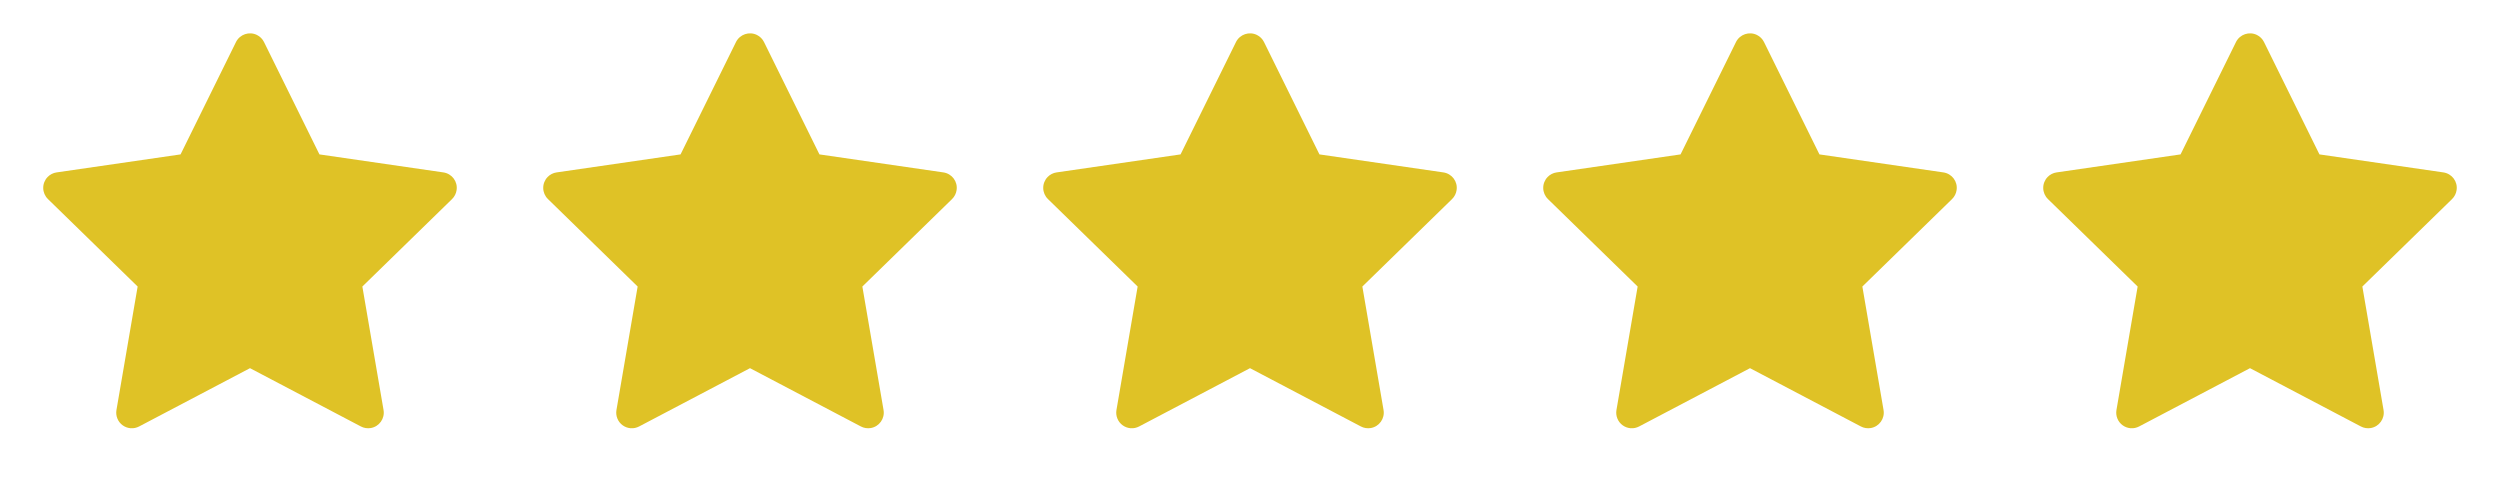 <svg width="225" height="45" viewBox="0 0 225 45" fill="none" xmlns="http://www.w3.org/2000/svg">
<path d="M39.907 15.517L28.749 13.896L23.761 3.784C23.625 3.507 23.401 3.283 23.124 3.147C22.43 2.804 21.586 3.089 21.239 3.784L16.251 13.896L5.093 15.517C4.786 15.561 4.504 15.706 4.289 15.926C4.029 16.193 3.885 16.553 3.89 16.927C3.895 17.3 4.048 17.656 4.315 17.916L12.388 25.787L10.481 36.901C10.436 37.159 10.465 37.425 10.564 37.668C10.662 37.911 10.827 38.122 11.039 38.276C11.252 38.431 11.503 38.522 11.765 38.541C12.026 38.559 12.288 38.504 12.52 38.382L22.5 33.135L32.48 38.382C32.752 38.527 33.069 38.575 33.372 38.523C34.137 38.391 34.651 37.666 34.519 36.901L32.612 25.787L40.685 17.916C40.904 17.701 41.049 17.42 41.093 17.112C41.212 16.343 40.676 15.631 39.907 15.517Z" fill="#DFC226"/>
<path d="M84.907 15.517L73.749 13.896L68.761 3.784C68.625 3.507 68.401 3.283 68.124 3.147C67.43 2.804 66.586 3.089 66.239 3.784L61.251 13.896L50.093 15.517C49.786 15.561 49.504 15.706 49.289 15.926C49.029 16.193 48.885 16.553 48.89 16.927C48.895 17.3 49.048 17.656 49.316 17.916L57.388 25.787L55.481 36.901C55.436 37.159 55.465 37.425 55.564 37.668C55.662 37.911 55.827 38.122 56.039 38.276C56.252 38.431 56.503 38.522 56.765 38.541C57.026 38.559 57.288 38.504 57.52 38.382L67.5 33.135L77.48 38.382C77.752 38.527 78.069 38.575 78.372 38.523C79.137 38.391 79.651 37.666 79.519 36.901L77.612 25.787L85.685 17.916C85.904 17.701 86.049 17.42 86.093 17.112C86.212 16.343 85.676 15.631 84.907 15.517Z" fill="#DFC226"/>
<path d="M129.907 15.517L118.749 13.896L113.761 3.784C113.625 3.507 113.401 3.283 113.124 3.147C112.43 2.804 111.586 3.089 111.239 3.784L106.251 13.896L95.093 15.517C94.786 15.561 94.504 15.706 94.289 15.926C94.029 16.193 93.885 16.553 93.89 16.927C93.895 17.3 94.048 17.656 94.316 17.916L102.388 25.787L100.481 36.901C100.436 37.159 100.465 37.425 100.564 37.668C100.662 37.911 100.827 38.122 101.039 38.276C101.252 38.431 101.503 38.522 101.765 38.541C102.026 38.559 102.288 38.504 102.52 38.382L112.5 33.135L122.48 38.382C122.752 38.527 123.069 38.575 123.372 38.523C124.137 38.391 124.651 37.666 124.519 36.901L122.612 25.787L130.685 17.916C130.904 17.701 131.049 17.42 131.093 17.112C131.212 16.343 130.676 15.631 129.907 15.517Z" fill="#DFC226"/>
<path d="M174.907 15.517L163.749 13.896L158.761 3.784C158.625 3.507 158.401 3.283 158.124 3.147C157.43 2.804 156.586 3.089 156.239 3.784L151.251 13.896L140.093 15.517C139.786 15.561 139.504 15.706 139.289 15.926C139.029 16.193 138.885 16.553 138.89 16.927C138.895 17.3 139.048 17.656 139.315 17.916L147.388 25.787L145.481 36.901C145.436 37.159 145.465 37.425 145.564 37.668C145.662 37.911 145.827 38.122 146.039 38.276C146.252 38.431 146.503 38.522 146.765 38.541C147.026 38.559 147.288 38.504 147.52 38.382L157.5 33.135L167.48 38.382C167.752 38.527 168.069 38.575 168.372 38.523C169.137 38.391 169.651 37.666 169.519 36.901L167.612 25.787L175.685 17.916C175.904 17.701 176.049 17.42 176.093 17.112C176.212 16.343 175.676 15.631 174.907 15.517Z" fill="#DFC226"/>
<path d="M219.907 15.517L208.749 13.896L203.761 3.784C203.625 3.507 203.401 3.283 203.124 3.147C202.43 2.804 201.586 3.089 201.239 3.784L196.251 13.896L185.093 15.517C184.786 15.561 184.504 15.706 184.289 15.926C184.029 16.193 183.885 16.553 183.89 16.927C183.895 17.3 184.048 17.656 184.315 17.916L192.388 25.787L190.481 36.901C190.436 37.159 190.465 37.425 190.564 37.668C190.662 37.911 190.827 38.122 191.039 38.276C191.252 38.431 191.503 38.522 191.765 38.541C192.026 38.559 192.288 38.504 192.52 38.382L202.5 33.135L212.48 38.382C212.752 38.527 213.069 38.575 213.372 38.523C214.137 38.391 214.651 37.666 214.519 36.901L212.612 25.787L220.685 17.916C220.904 17.701 221.049 17.42 221.093 17.112C221.212 16.343 220.676 15.631 219.907 15.517Z" fill="#DFC226"/>
</svg>
